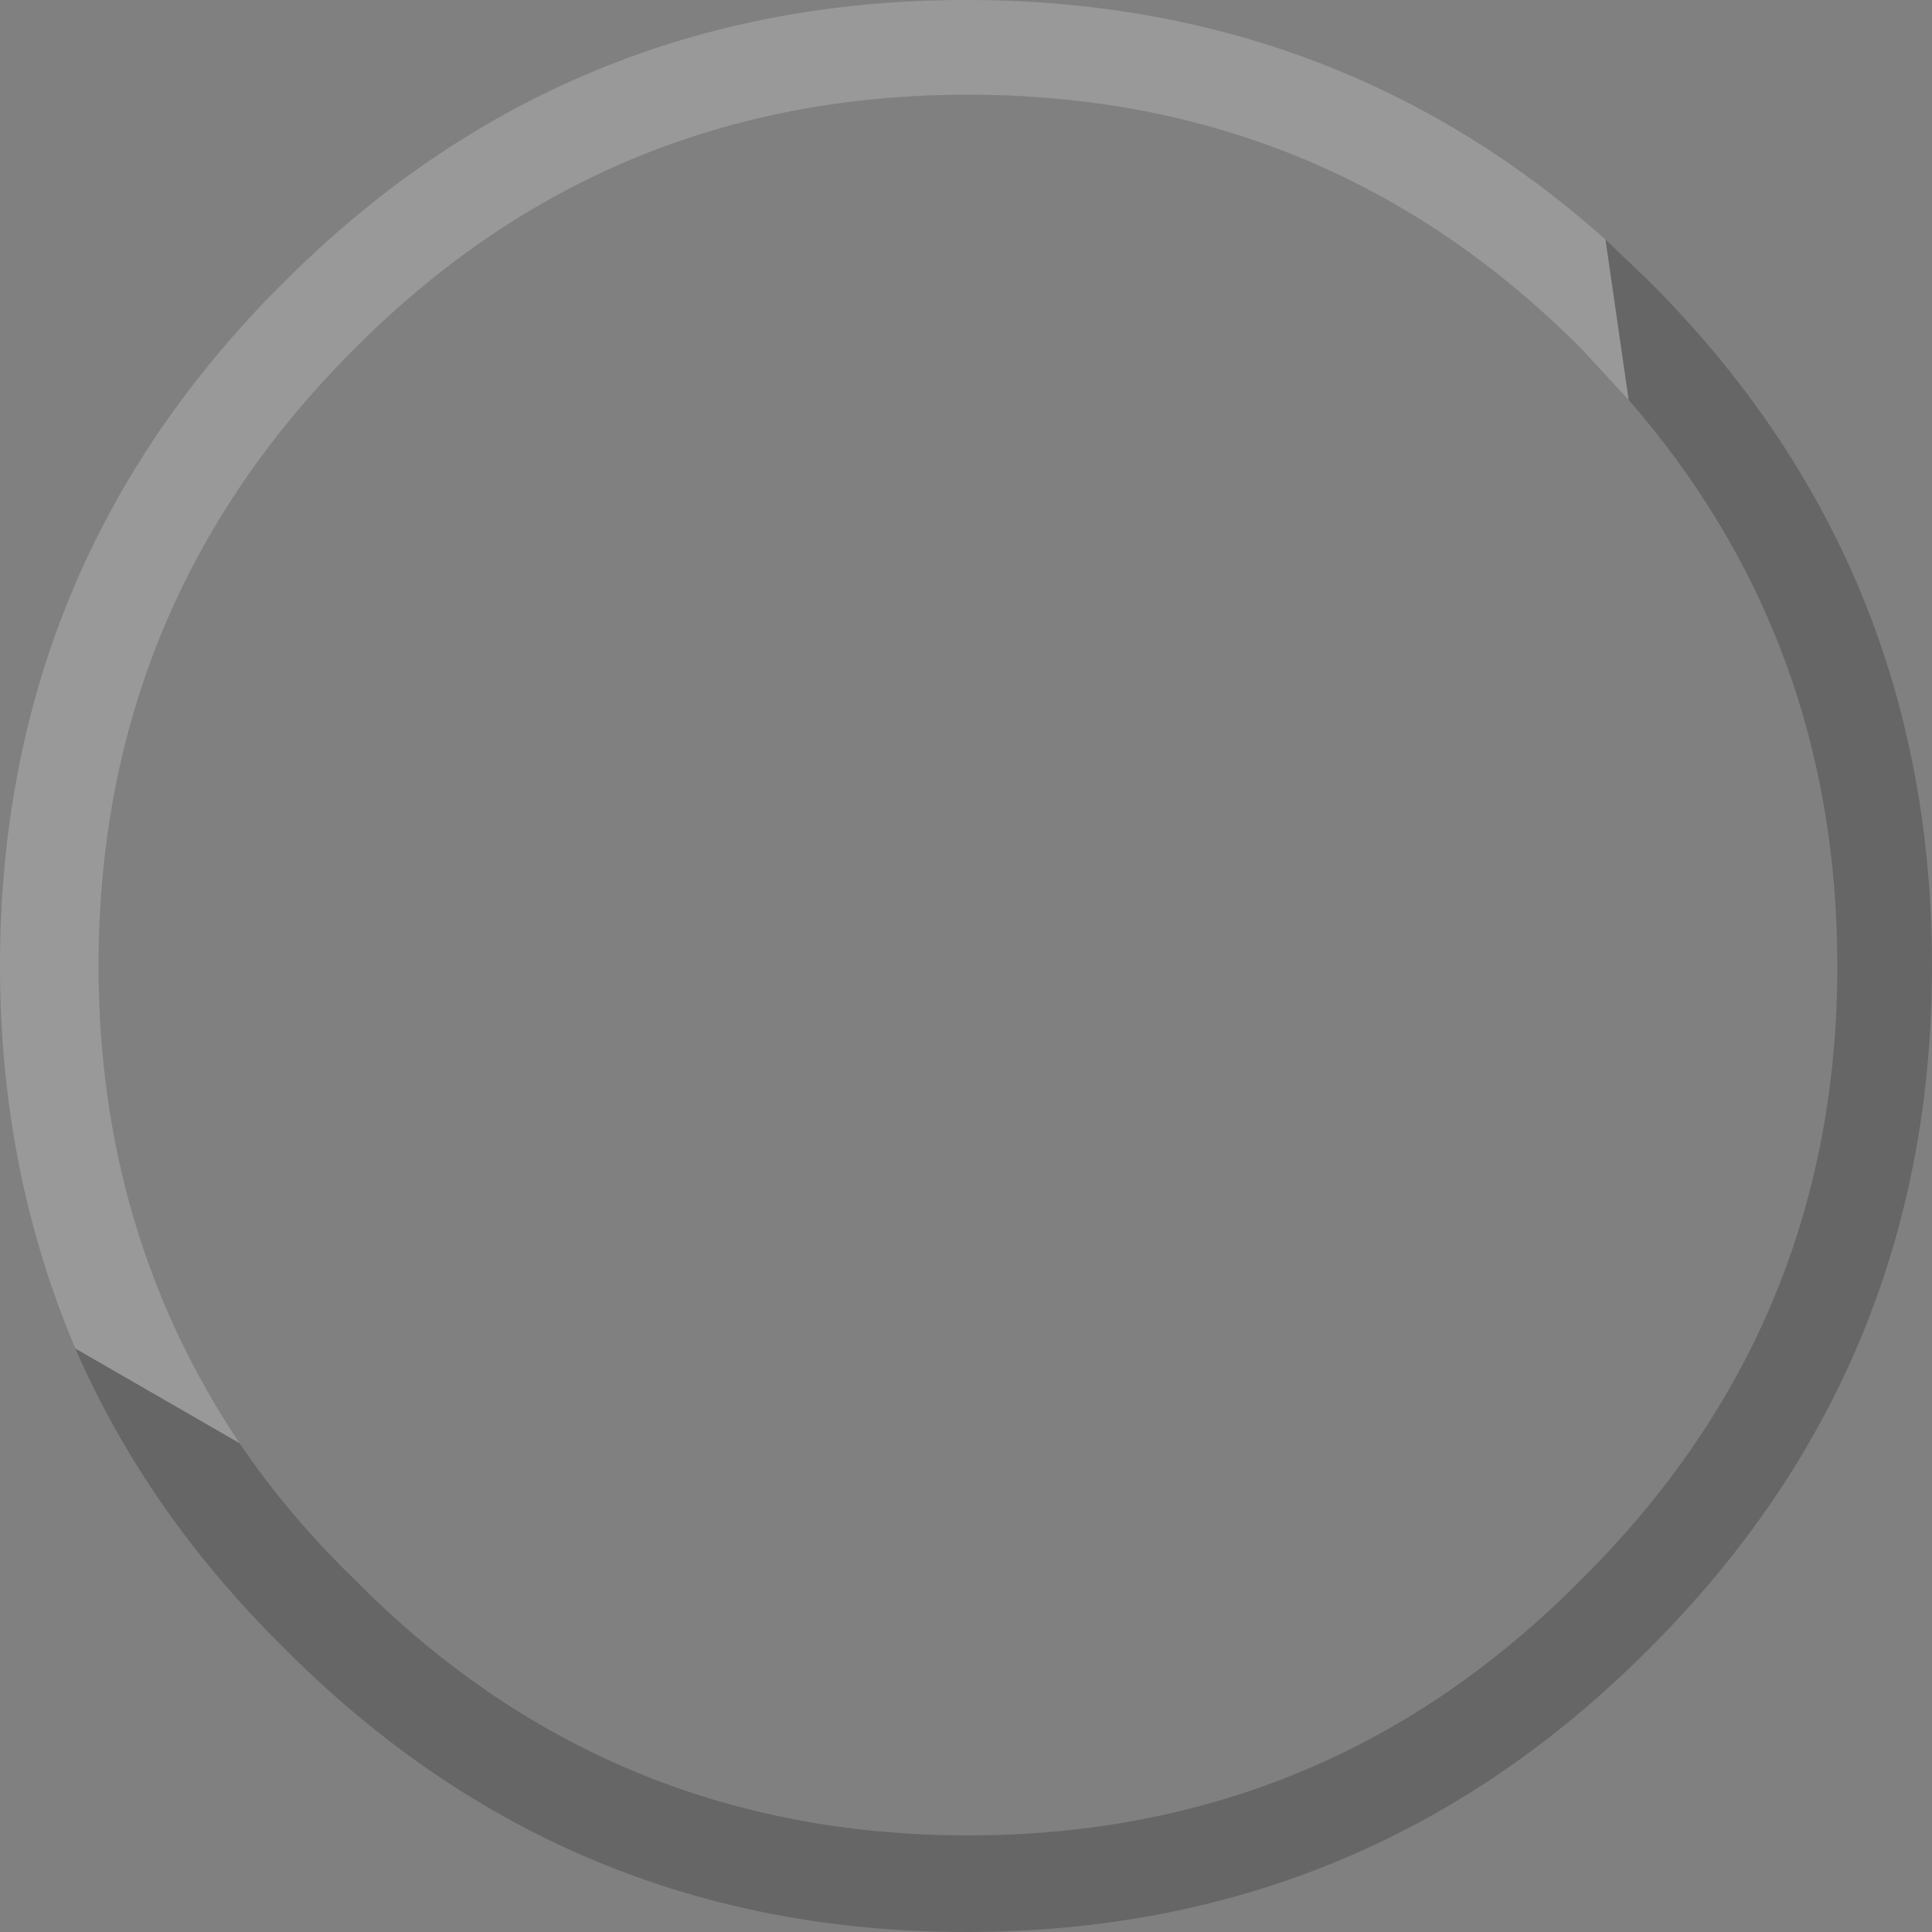 <?xml version="1.0" encoding="UTF-8" standalone="no"?>
<svg xmlns:ffdec="https://www.free-decompiler.com/flash" xmlns:xlink="http://www.w3.org/1999/xlink" ffdec:objectType="shape" height="50.0px" width="50.0px" xmlns="http://www.w3.org/2000/svg">
  <rect width="100%" height="100%" fill="#808080" stroke="none"/>
  <g transform="matrix(1.0, 0.0, 0.0, 1.0, 0.0, 0.0)">
    <path d="M6.2 37.35 L1.95 34.9 Q0.0 30.3 0.0 25.0 0.0 14.6 7.35 7.3 14.65 0.0 25.0 0.0 34.6 0.0 41.55 6.2 L42.15 10.35 40.95 9.05 Q34.4 2.45 25.05 2.45 15.7 2.45 9.15 9.05 2.55 15.65 2.55 25.0 2.55 31.9 6.2 37.35" fill="#ffffff" fill-opacity="0.2" fill-rule="evenodd" stroke="none"/>
    <path d="M6.2 37.35 Q7.45 39.2 9.15 40.85 15.7 47.5 25.05 47.5 34.4 47.5 40.95 40.85 47.55 34.3 47.55 25.0 47.55 16.55 42.15 10.35 L41.55 6.2 42.7 7.3 Q50.0 14.6 50.0 25.0 50.0 35.35 42.7 42.65 35.4 50.0 25.0 50.0 14.65 50.0 7.35 42.65 3.8 39.15 1.95 34.9 L6.2 37.35" fill="#000000" fill-opacity="0.2" fill-rule="evenodd" stroke="none"/>
  </g>
</svg>
